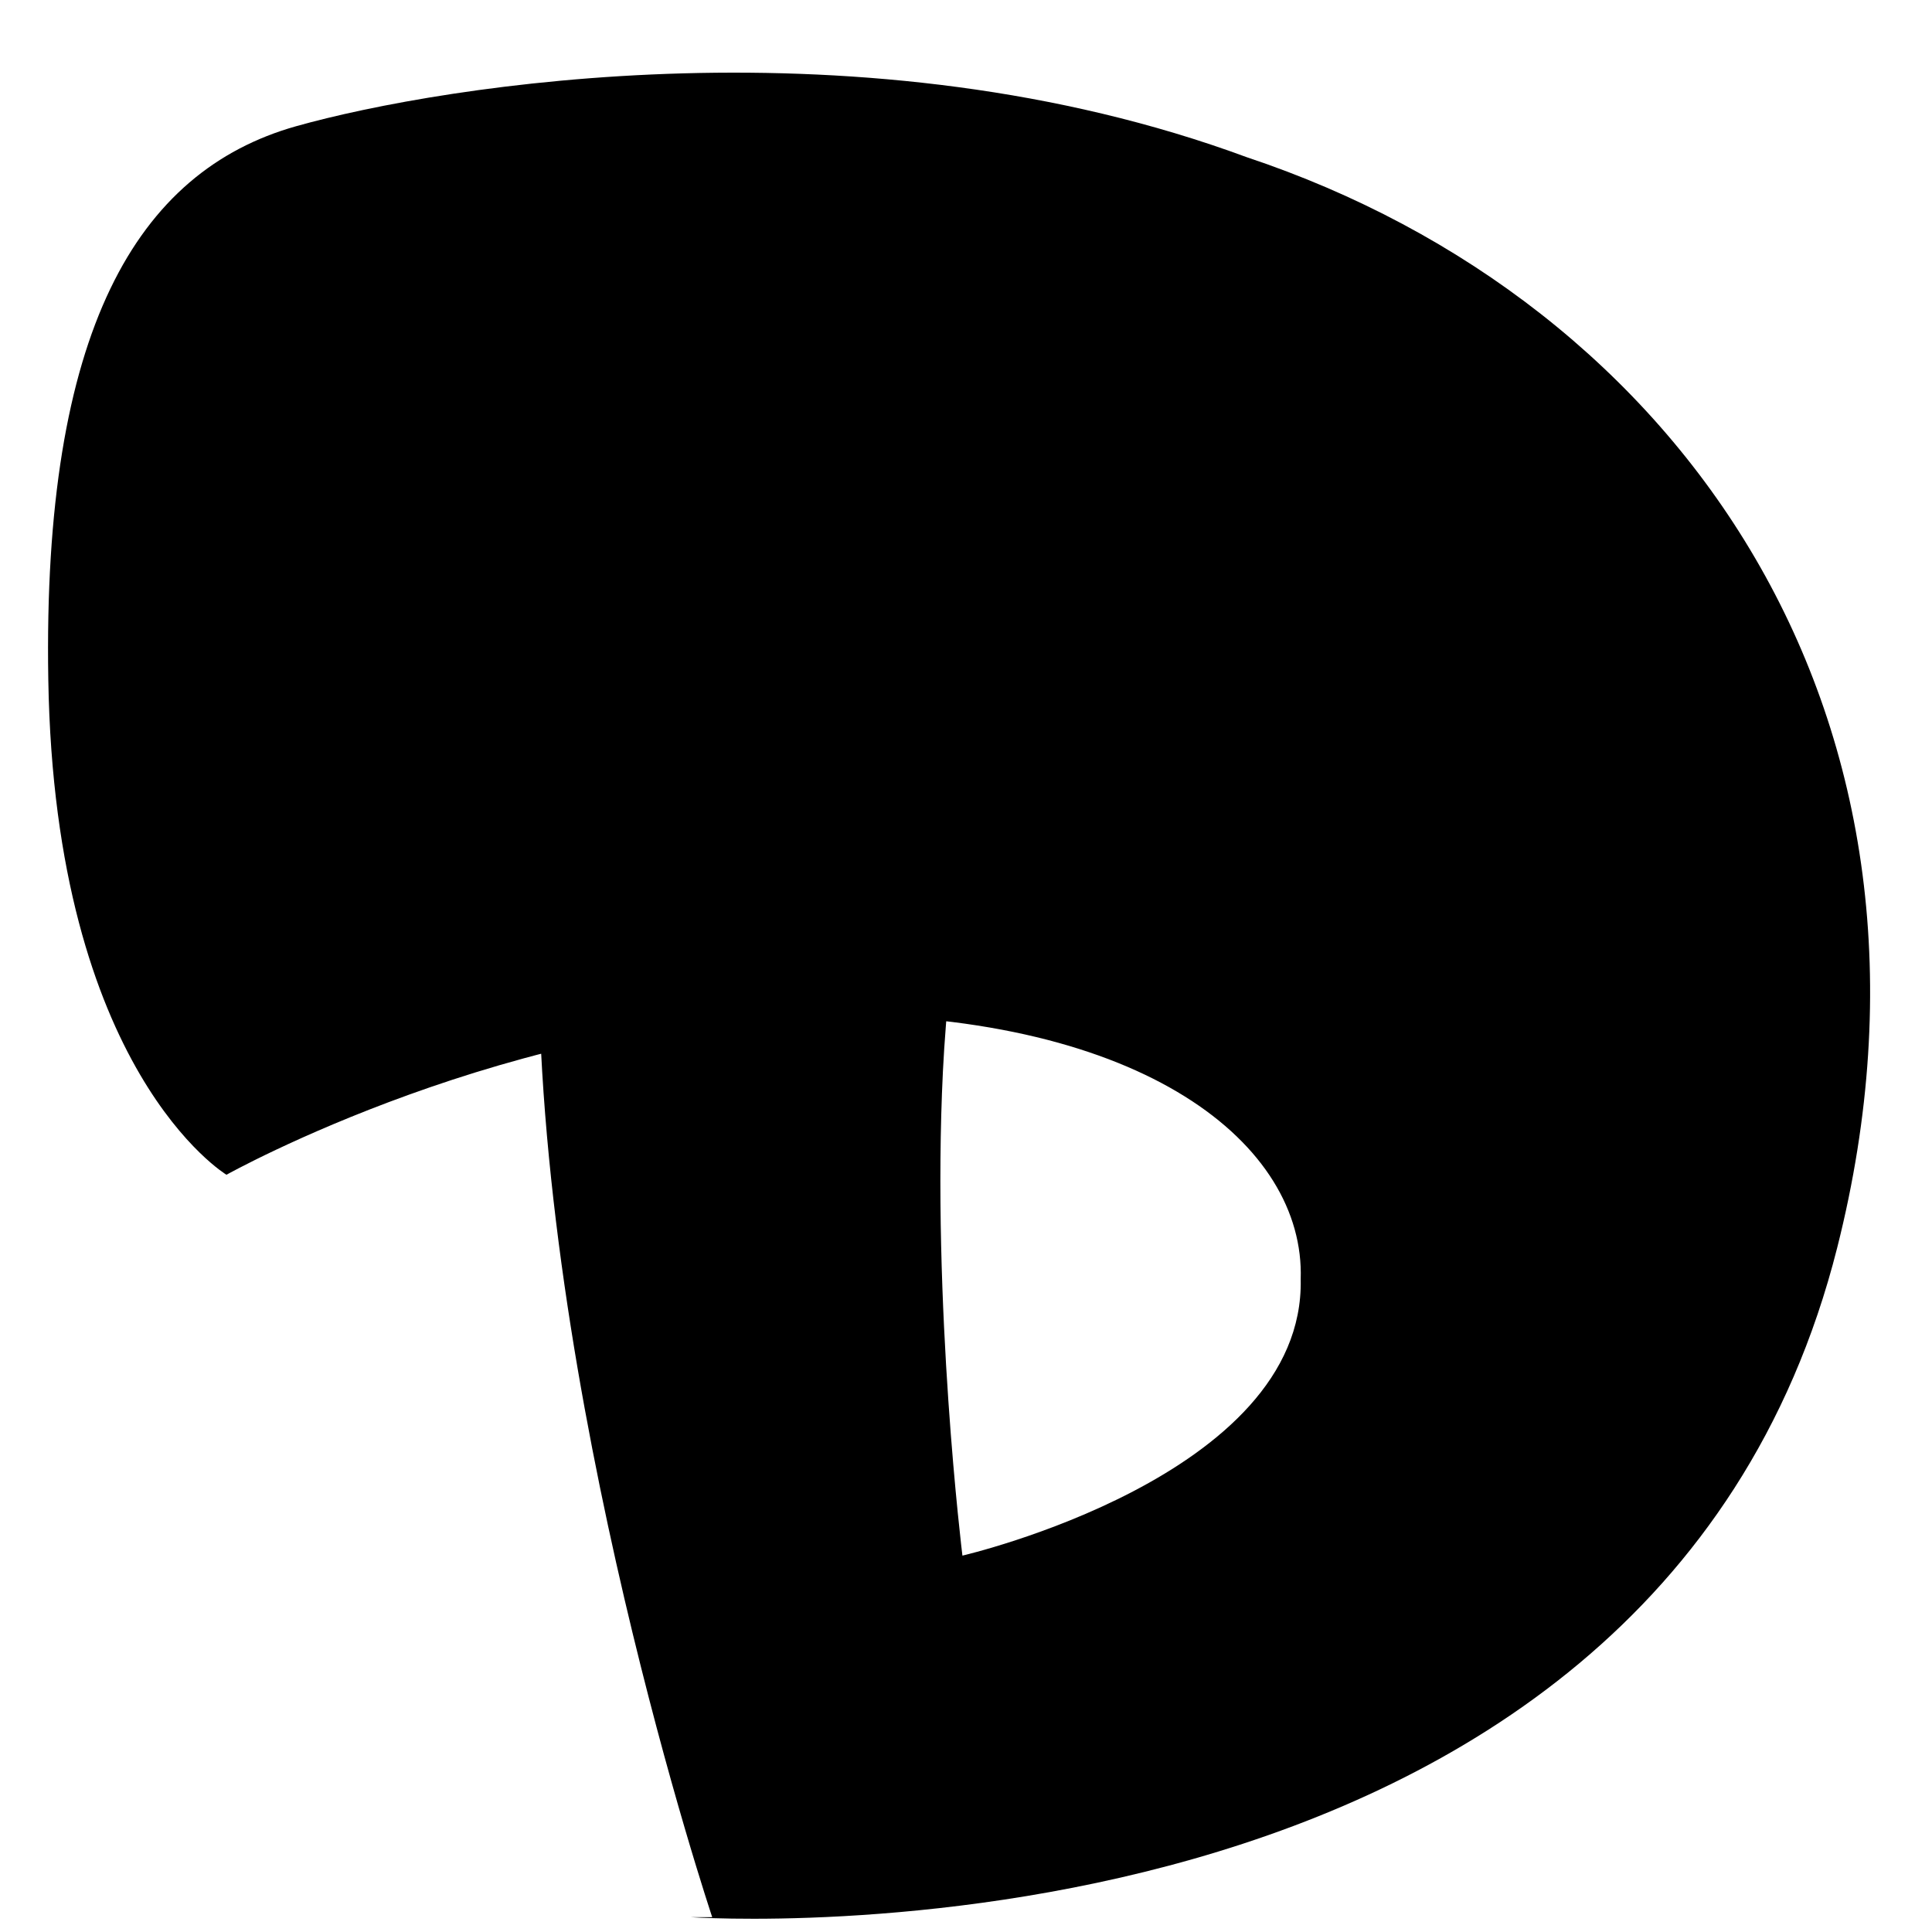 <?xml version="1.0" encoding="UTF-8"?>
<svg id="Layer_2" xmlns="http://www.w3.org/2000/svg" version="1.1" viewBox="0 0 1080 1080">
  <!-- Generator: Adobe Illustrator 29.3.0, SVG Export Plug-In . SVG Version: 2.1.0 Build 146)  -->
  <path d="M398.2,1071.9s-98.9-294.8-97.1-543.8,4.5-299.1,4.5-299.1l279.6-44.6s-51.7,283.8-58.1,414.4c-6.4,130.6,10.9,270.8,10.9,270.8,0,0,191.5-44.3,189.1-154.5,2.5-75.3-87.3-147.9-264-147.9s-336.5,89.5-336.5,89.5c0,0-96-57.7-99.6-276.8-3.3-195.2,49.6-284.2,138.4-309.3,82.3-23.2,318.4-61.5,531.6,17.3,243,81,404.8,313.6,330,609.6-104.1,411.9-641.1,374.2-641.1,374.2h12.3Z"/>
</svg>